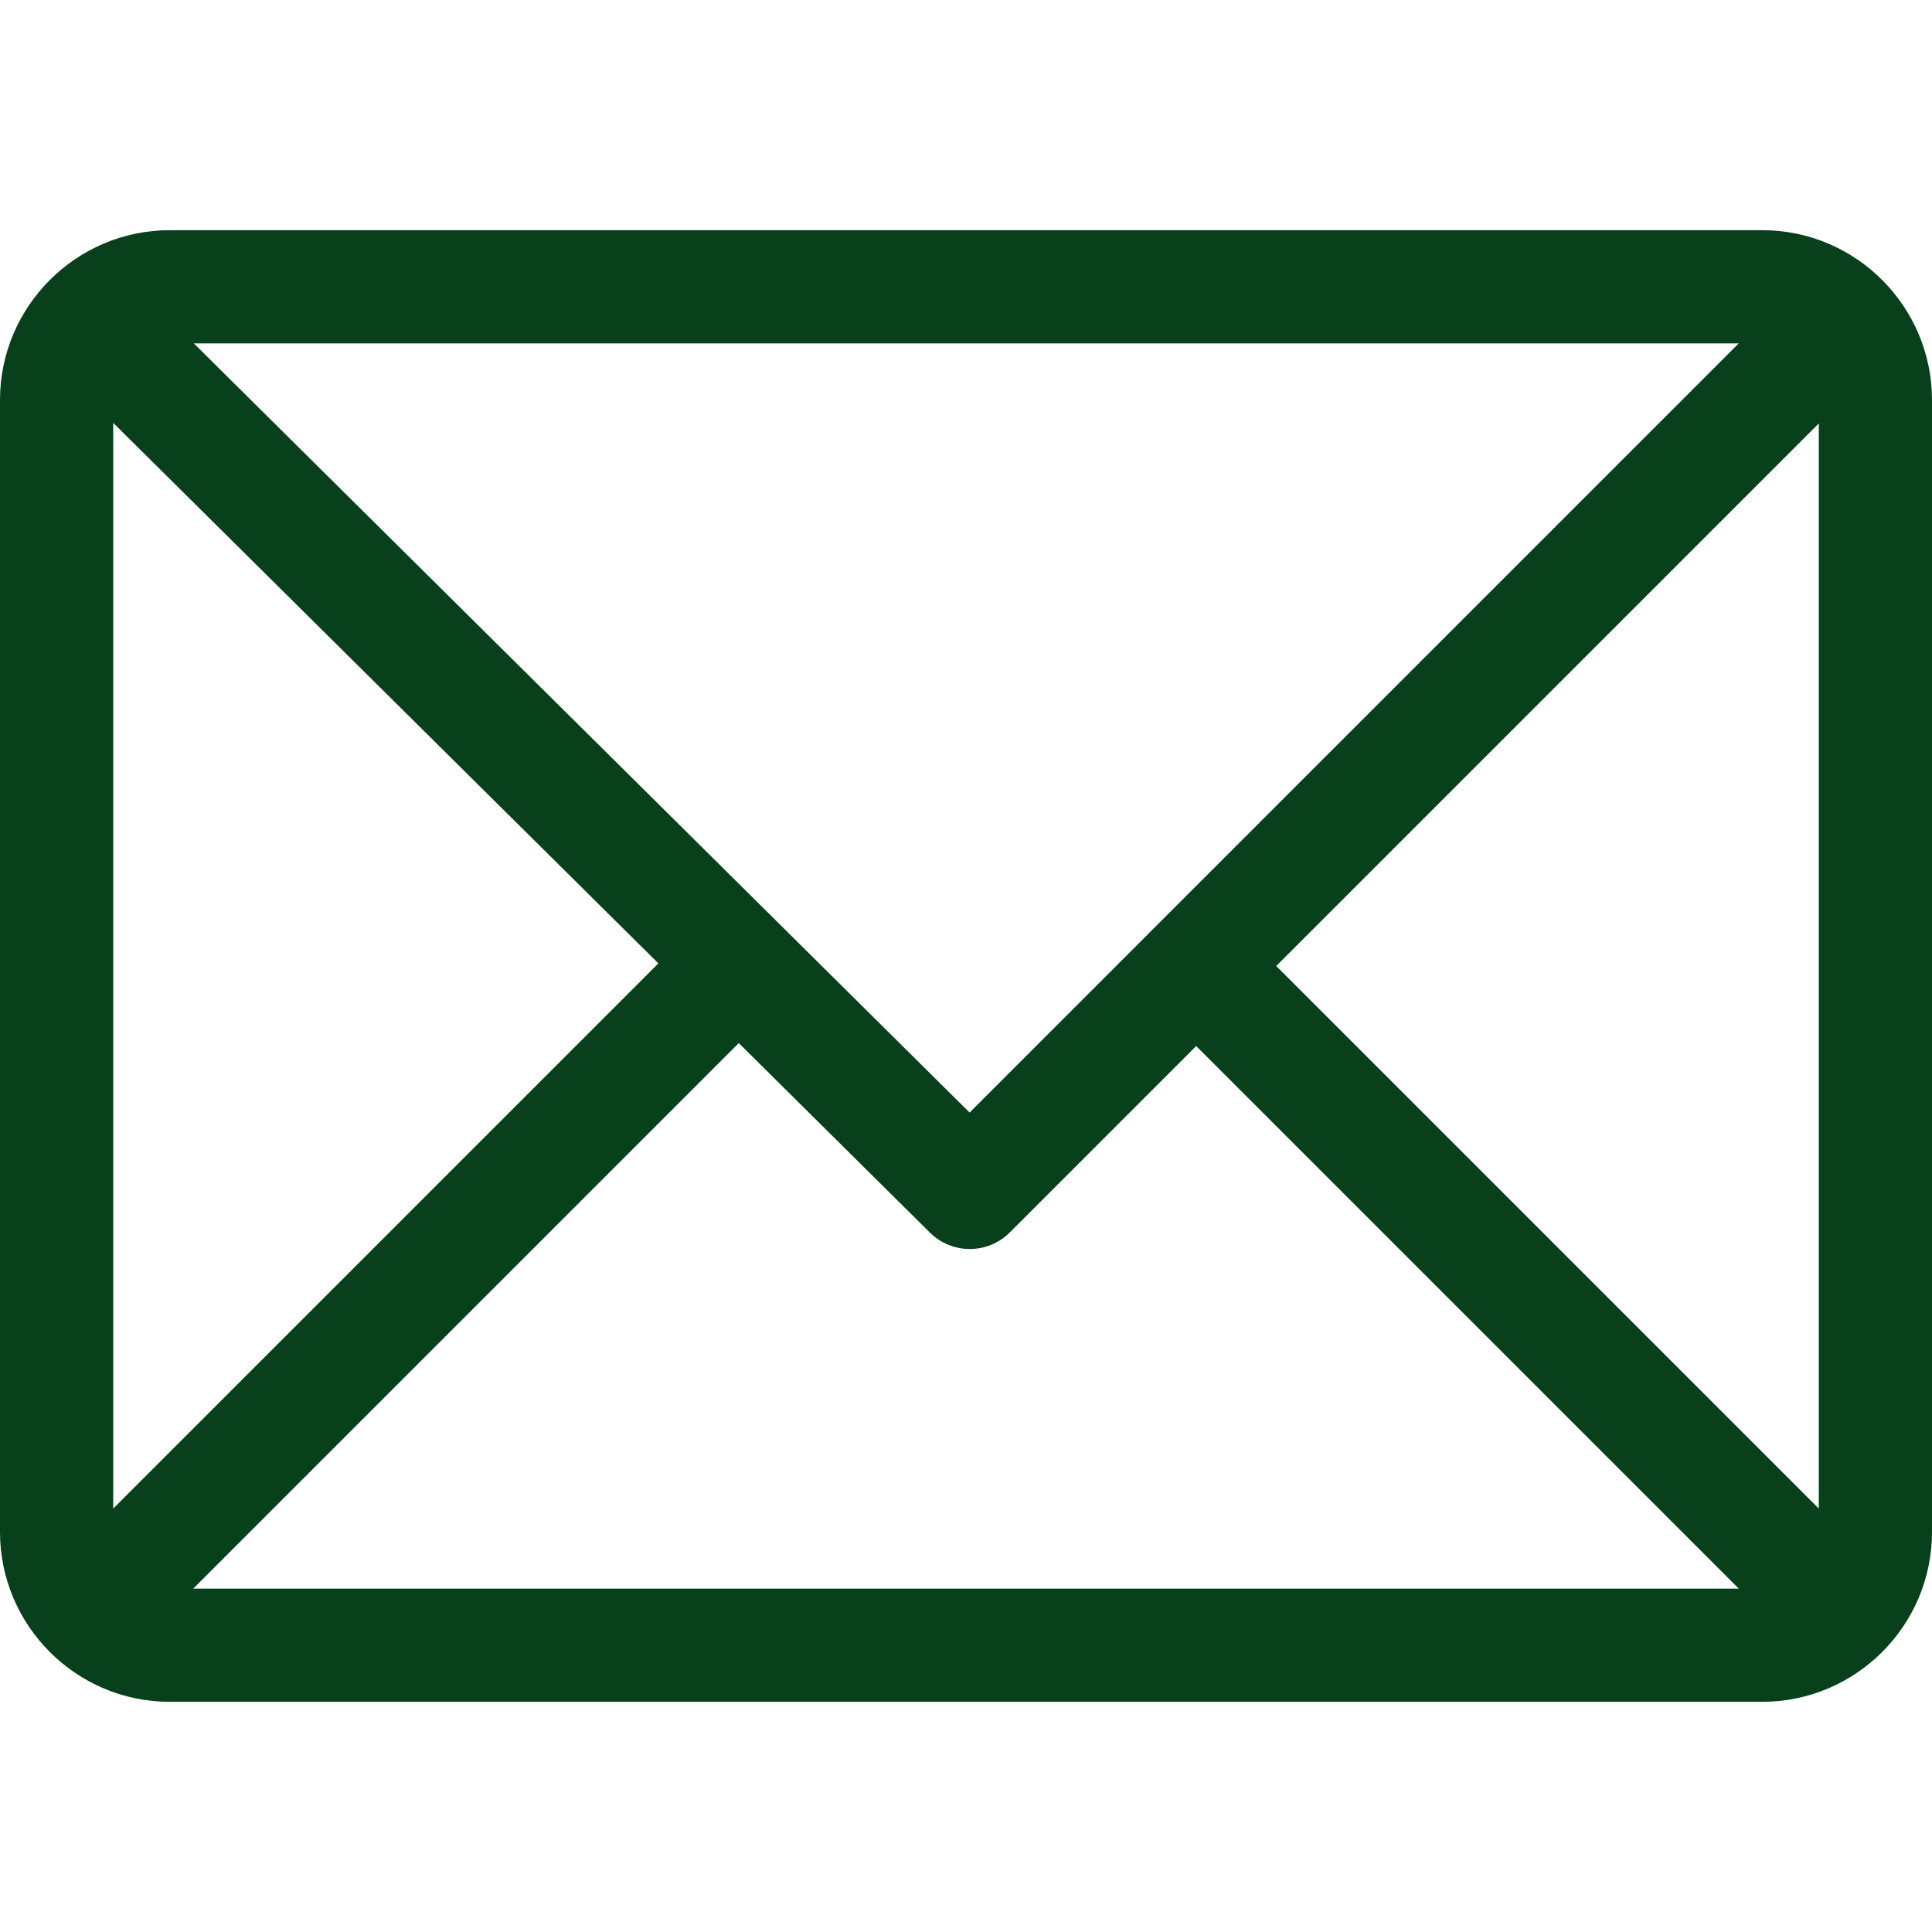 <?xml version="1.0"?>
<svg xmlns="http://www.w3.org/2000/svg" xmlns:xlink="http://www.w3.org/1999/xlink" xmlns:svgjs="http://svgjs.com/svgjs" version="1.1" width="512" height="512" x="0" y="0" viewBox="0 0 512 512" style="enable-background:new 0 0 512 512" xml:space="preserve" class=""><g>
<g xmlns="http://www.w3.org/2000/svg">
	<g>
		<path d="M467,61H45C20.218,61,0,81.196,0,106v300c0,24.72,20.128,45,45,45h422c24.72,0,45-20.128,45-45V106    C512,81.28,491.872,61,467,61z M460.786,91L256.954,294.833L51.359,91H460.786z M30,399.788V112.069l144.479,143.24L30,399.788z     M51.213,421l144.57-144.57l50.657,50.222c5.864,5.814,15.327,5.795,21.167-0.046L317,277.213L460.787,421H51.213z M482,399.787    L338.213,256L482,112.212V399.787z" fill="#07401b" data-original="#000000" style=""/>
	</g>
</g>
<g xmlns="http://www.w3.org/2000/svg">
</g>
<g xmlns="http://www.w3.org/2000/svg">
</g>
<g xmlns="http://www.w3.org/2000/svg">
</g>
<g xmlns="http://www.w3.org/2000/svg">
</g>
<g xmlns="http://www.w3.org/2000/svg">
</g>
<g xmlns="http://www.w3.org/2000/svg">
</g>
<g xmlns="http://www.w3.org/2000/svg">
</g>
<g xmlns="http://www.w3.org/2000/svg">
</g>
<g xmlns="http://www.w3.org/2000/svg">
</g>
<g xmlns="http://www.w3.org/2000/svg">
</g>
<g xmlns="http://www.w3.org/2000/svg">
</g>
<g xmlns="http://www.w3.org/2000/svg">
</g>
<g xmlns="http://www.w3.org/2000/svg">
</g>
<g xmlns="http://www.w3.org/2000/svg">
</g>
<g xmlns="http://www.w3.org/2000/svg">
</g>
</g></svg>
